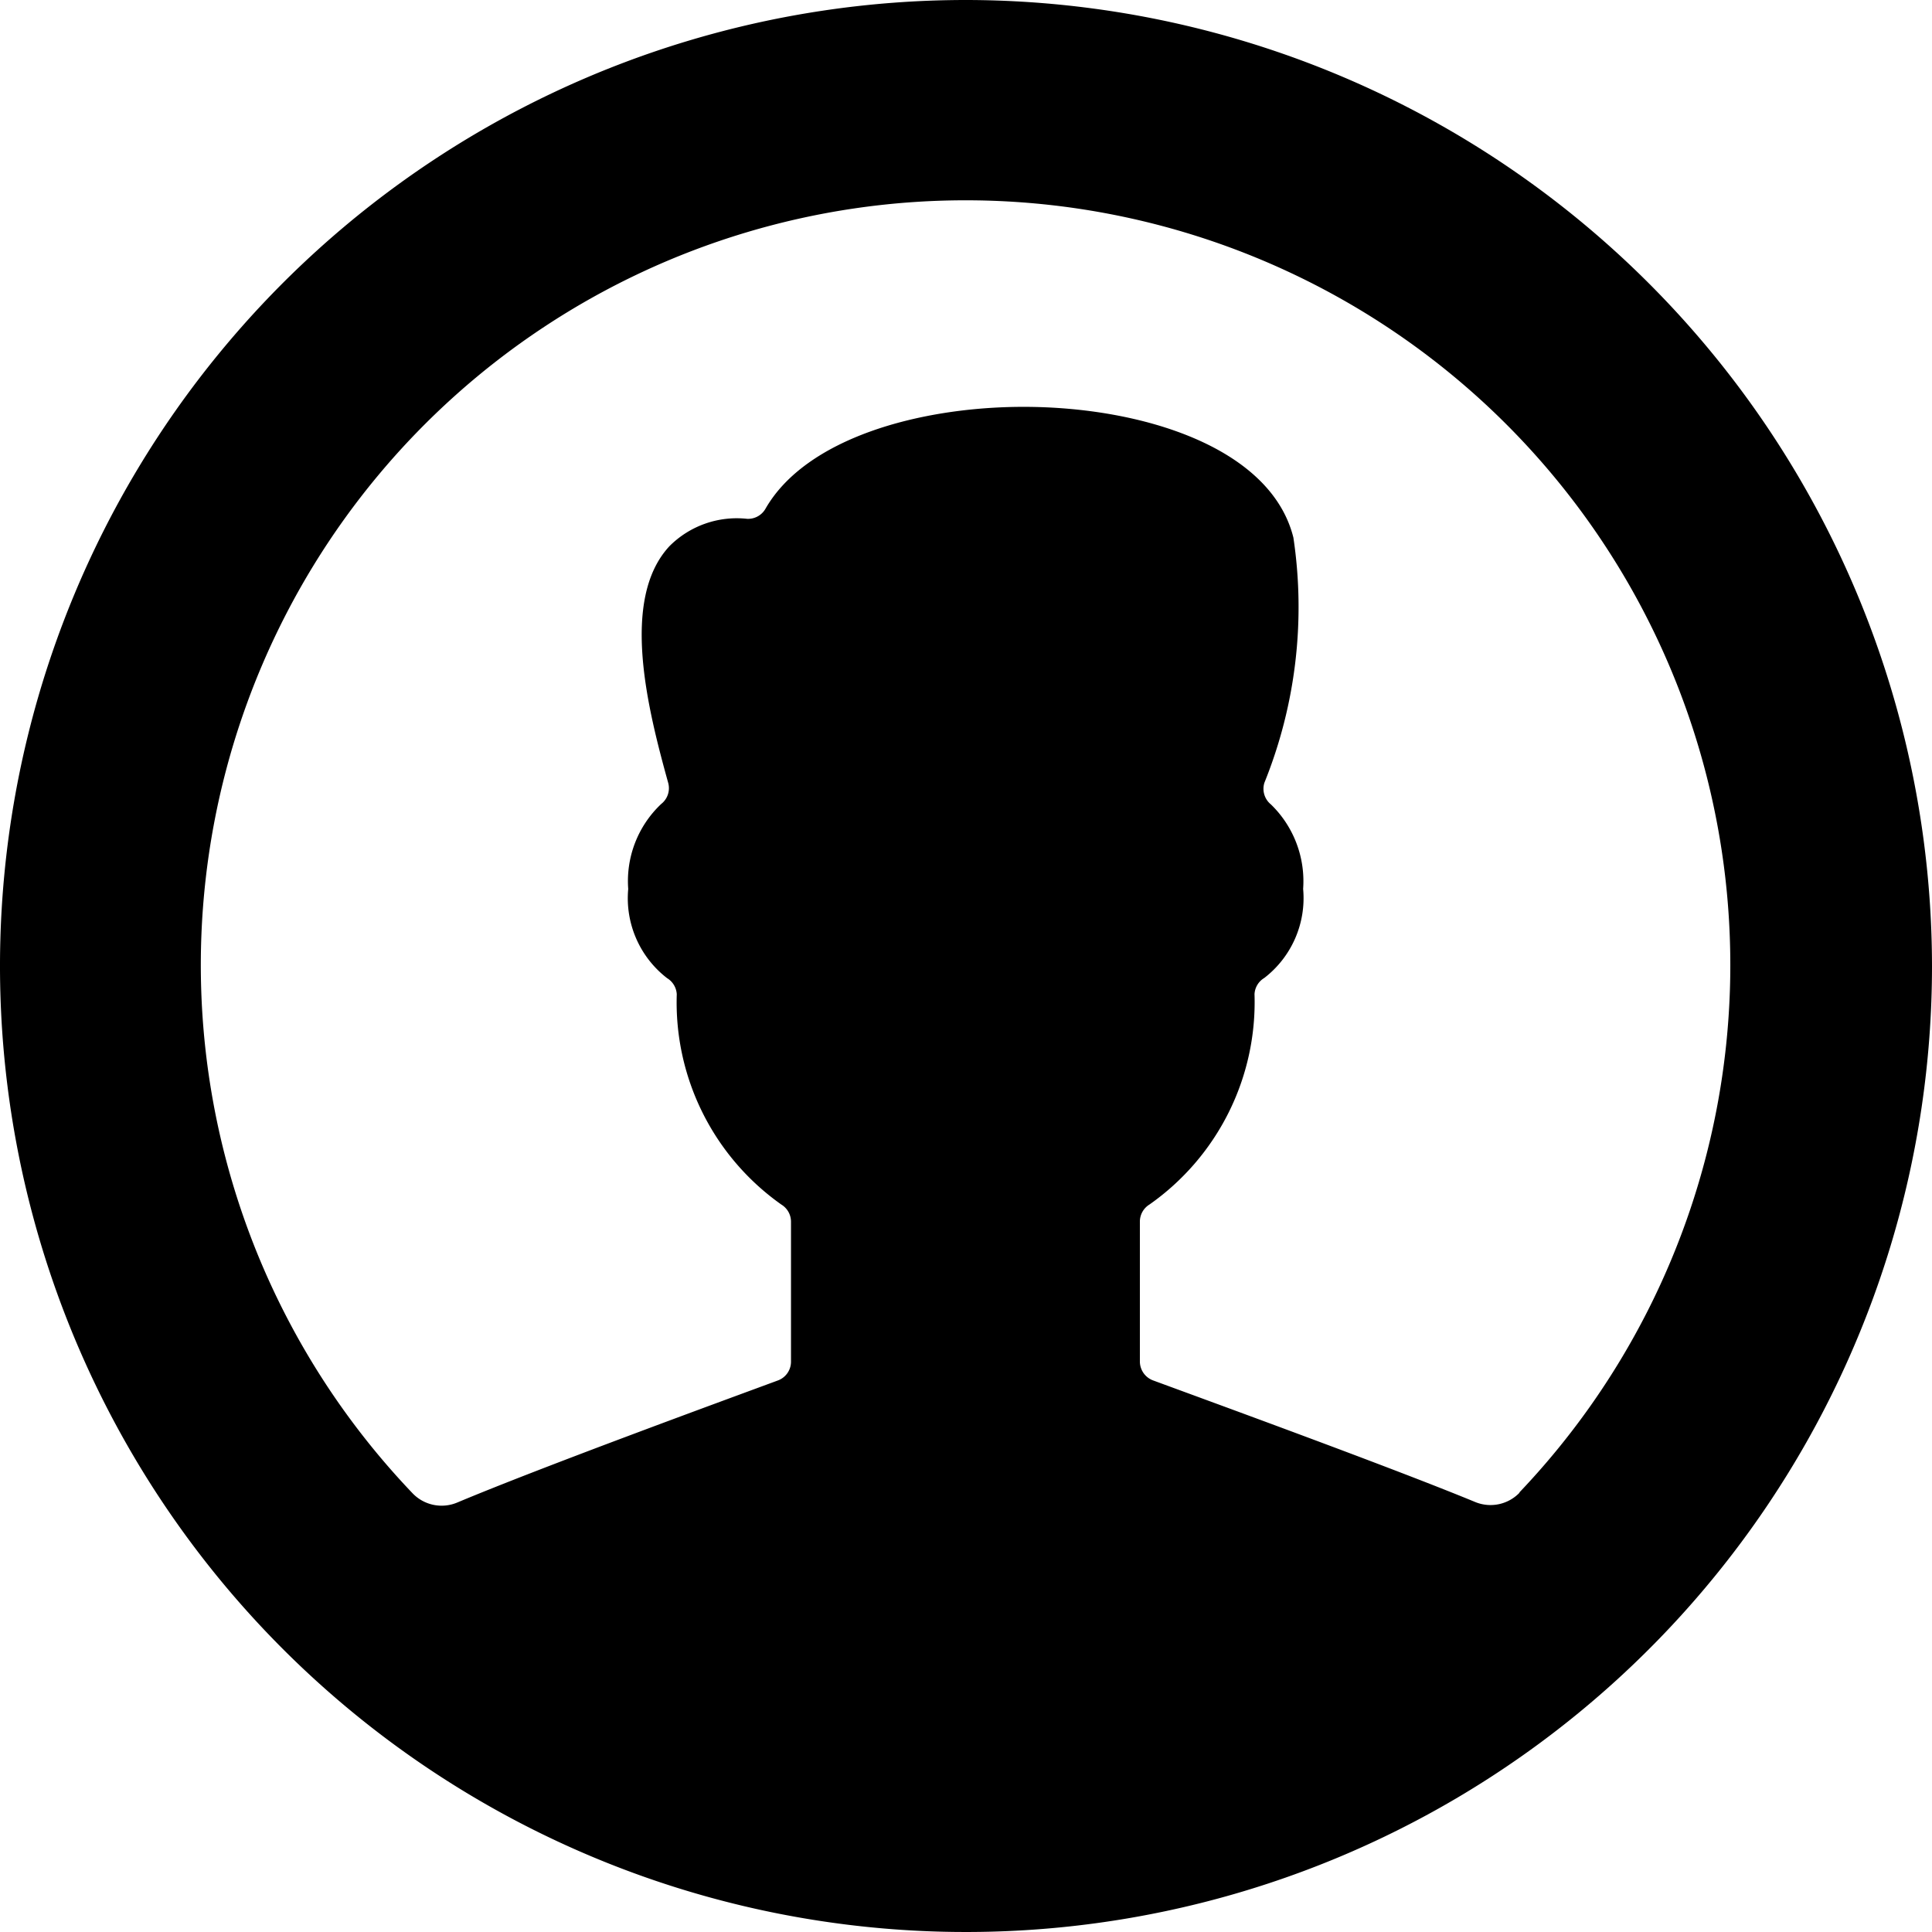 <svg id="Bold" xmlns="http://www.w3.org/2000/svg" viewBox="0 0 24 24"><title>single-man-circle-alternate</title><path d="M12,0A12,12,0,1,0,24,12,12.013,12.013,0,0,0,12,0Zm6.878,18.541a.5.5,0,0,1-.554.117c-1.036-.428-3.289-1.248-4-1.51a.251.251,0,0,1-.164-.234V15.175a.249.249,0,0,1,.119-.212,3.072,3.072,0,0,0,1.305-2.614.249.249,0,0,1,.121-.2,1.252,1.252,0,0,0,.483-1.107,1.328,1.328,0,0,0-.4-1.049.25.25,0,0,1-.081-.27,5.825,5.825,0,0,0,.36-3.045c-.28-1.122-1.884-1.624-3.351-1.624-1.3,0-2.708.394-3.207,1.266a.249.249,0,0,1-.228.125,1.181,1.181,0,0,0-.965.34C7.7,7.448,8.048,8.813,8.3,9.723a.249.249,0,0,1-.086.264,1.316,1.316,0,0,0-.41,1.056,1.253,1.253,0,0,0,.483,1.108.25.25,0,0,1,.12.2,3.074,3.074,0,0,0,1.3,2.613.249.249,0,0,1,.119.212v1.739a.248.248,0,0,1-.164.234c-.693.256-2.919,1.07-3.982,1.516a.5.5,0,0,1-.556-.116,9.5,9.5,0,1,1,13.748-.007Z"/></svg>